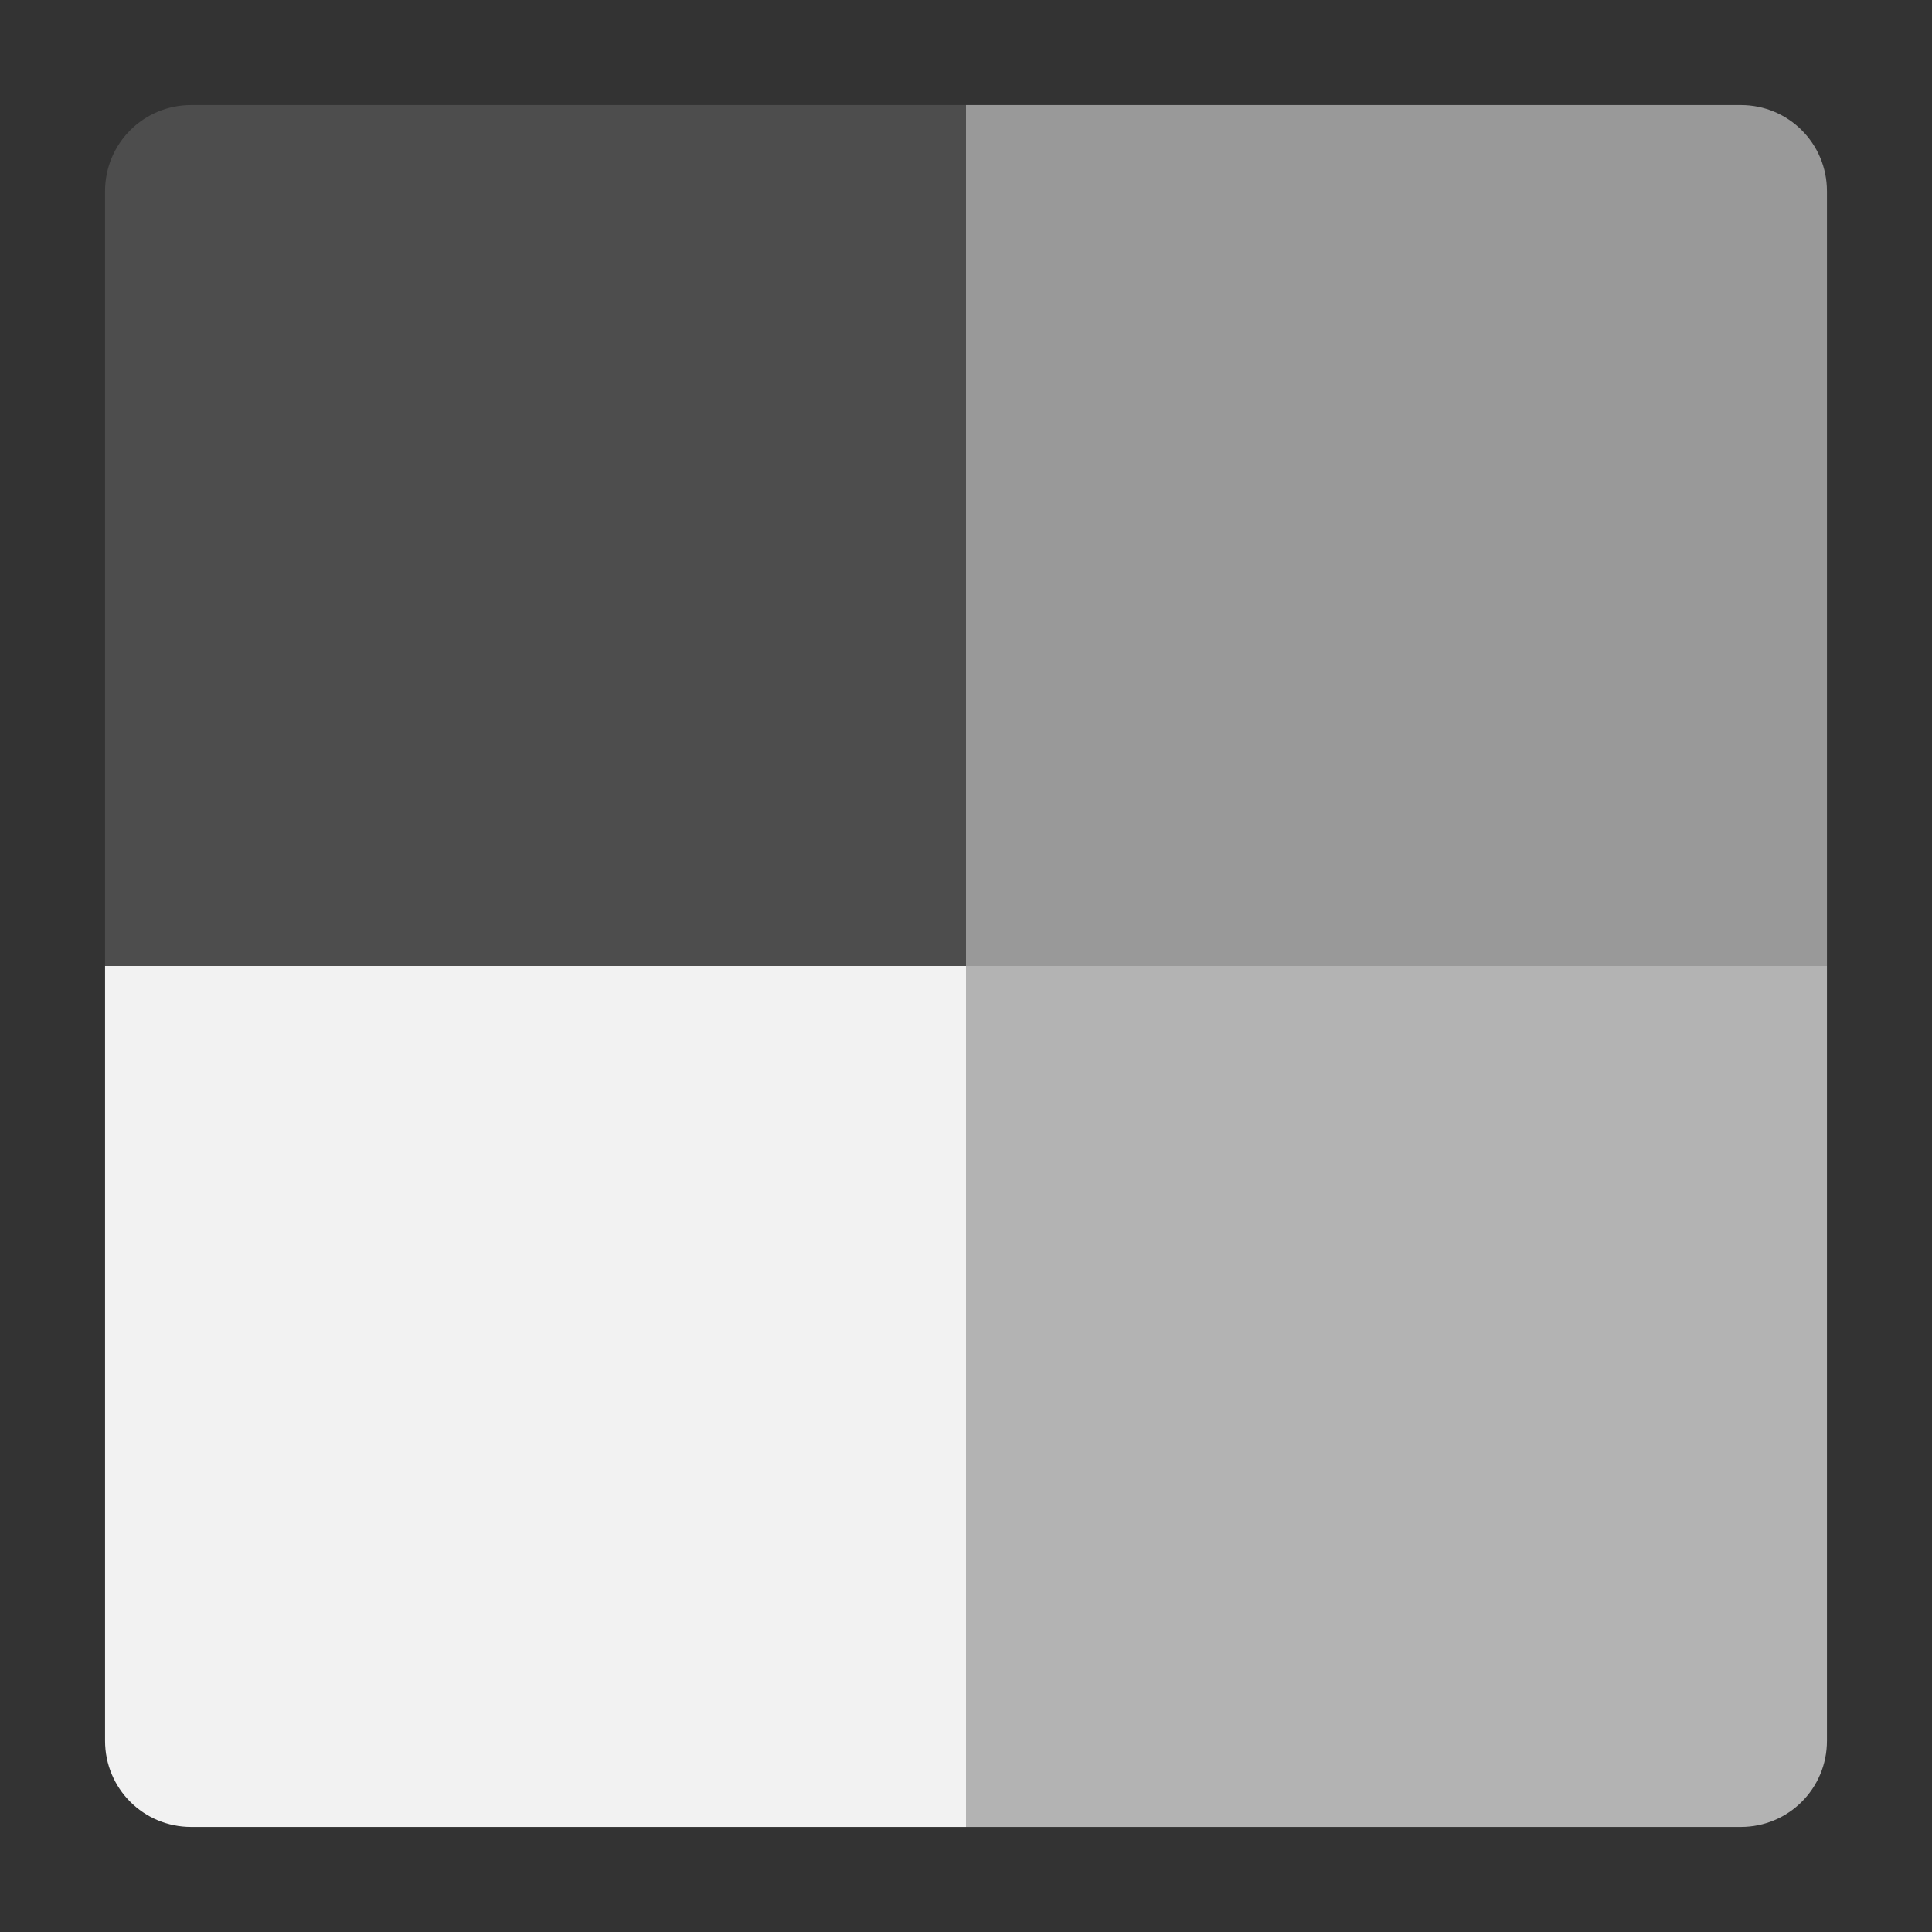 <?xml version="1.0" encoding="UTF-8" standalone="no"?>
<svg
   xmlns:dc="http://purl.org/dc/elements/1.1/"
   xmlns:cc="http://creativecommons.org/ns#"
   xmlns:rdf="http://www.w3.org/1999/02/22-rdf-syntax-ns#"
   xmlns:svg="http://www.w3.org/2000/svg"
   xmlns="http://www.w3.org/2000/svg"
   xmlns:sodipodi="http://sodipodi.sourceforge.net/DTD/sodipodi-0.dtd"
   xmlns:inkscape="http://www.inkscape.org/namespaces/inkscape"
   width="24"
   height="24"
   version="1.1"
   id="svg10"
   sodipodi:docname="microsoft.svg"
   inkscape:version="0.92.4 (5da689c313, 2019-01-14)">
  <rect width="100%" height="100%" fill="#333333" stroke="none"/>
  <defs
     id="defs14" />
  <sodipodi:namedview
     pagecolor="#ffffff"
     bordercolor="#666666"
     borderopacity="1"
     objecttolerance="10"
     gridtolerance="10"
     guidetolerance="10"
     inkscape:pageopacity="0"
     inkscape:pageshadow="2"
     inkscape:window-width="1138"
     inkscape:window-height="480"
     id="namedview12"
     showgrid="false"
     inkscape:zoom="9.8333333"
     inkscape:cx="1.0677966"
     inkscape:cy="12"
     inkscape:window-x="0"
     inkscape:window-y="25"
     inkscape:window-maximized="0"
     inkscape:current-layer="svg10" />
  <path
     d="M 12,12 H 1.305 v 9.625 c 0,0.593 0.477,1.07 1.07,1.07 H 12 Z"
     id="path2"
     inkscape:connector-curvature="0"
     style="fill:#f2f2f2" />
  <path
     d="M 12,1.305 V 12 H 22.695 V 2.375 c 0,-0.593 -0.477,-1.07 -1.07,-1.07 z"
     id="path4"
     inkscape:connector-curvature="0"
     style="fill:#999999" />
  <path
     d="m 2.375,1.305 c -0.593,0 -1.07,0.477 -1.07,1.07 V 12 H 12 V 1.305 Z"
     id="path6"
     inkscape:connector-curvature="0"
     style="fill:#4d4d4d" />
  <path
     d="m 12,12 v 10.695 h 9.625 c 0.593,0 1.07,-0.477 1.07,-1.07 V 12 Z"
     id="path8"
     inkscape:connector-curvature="0"
     style="fill:#b3b3b3" />
</svg>
